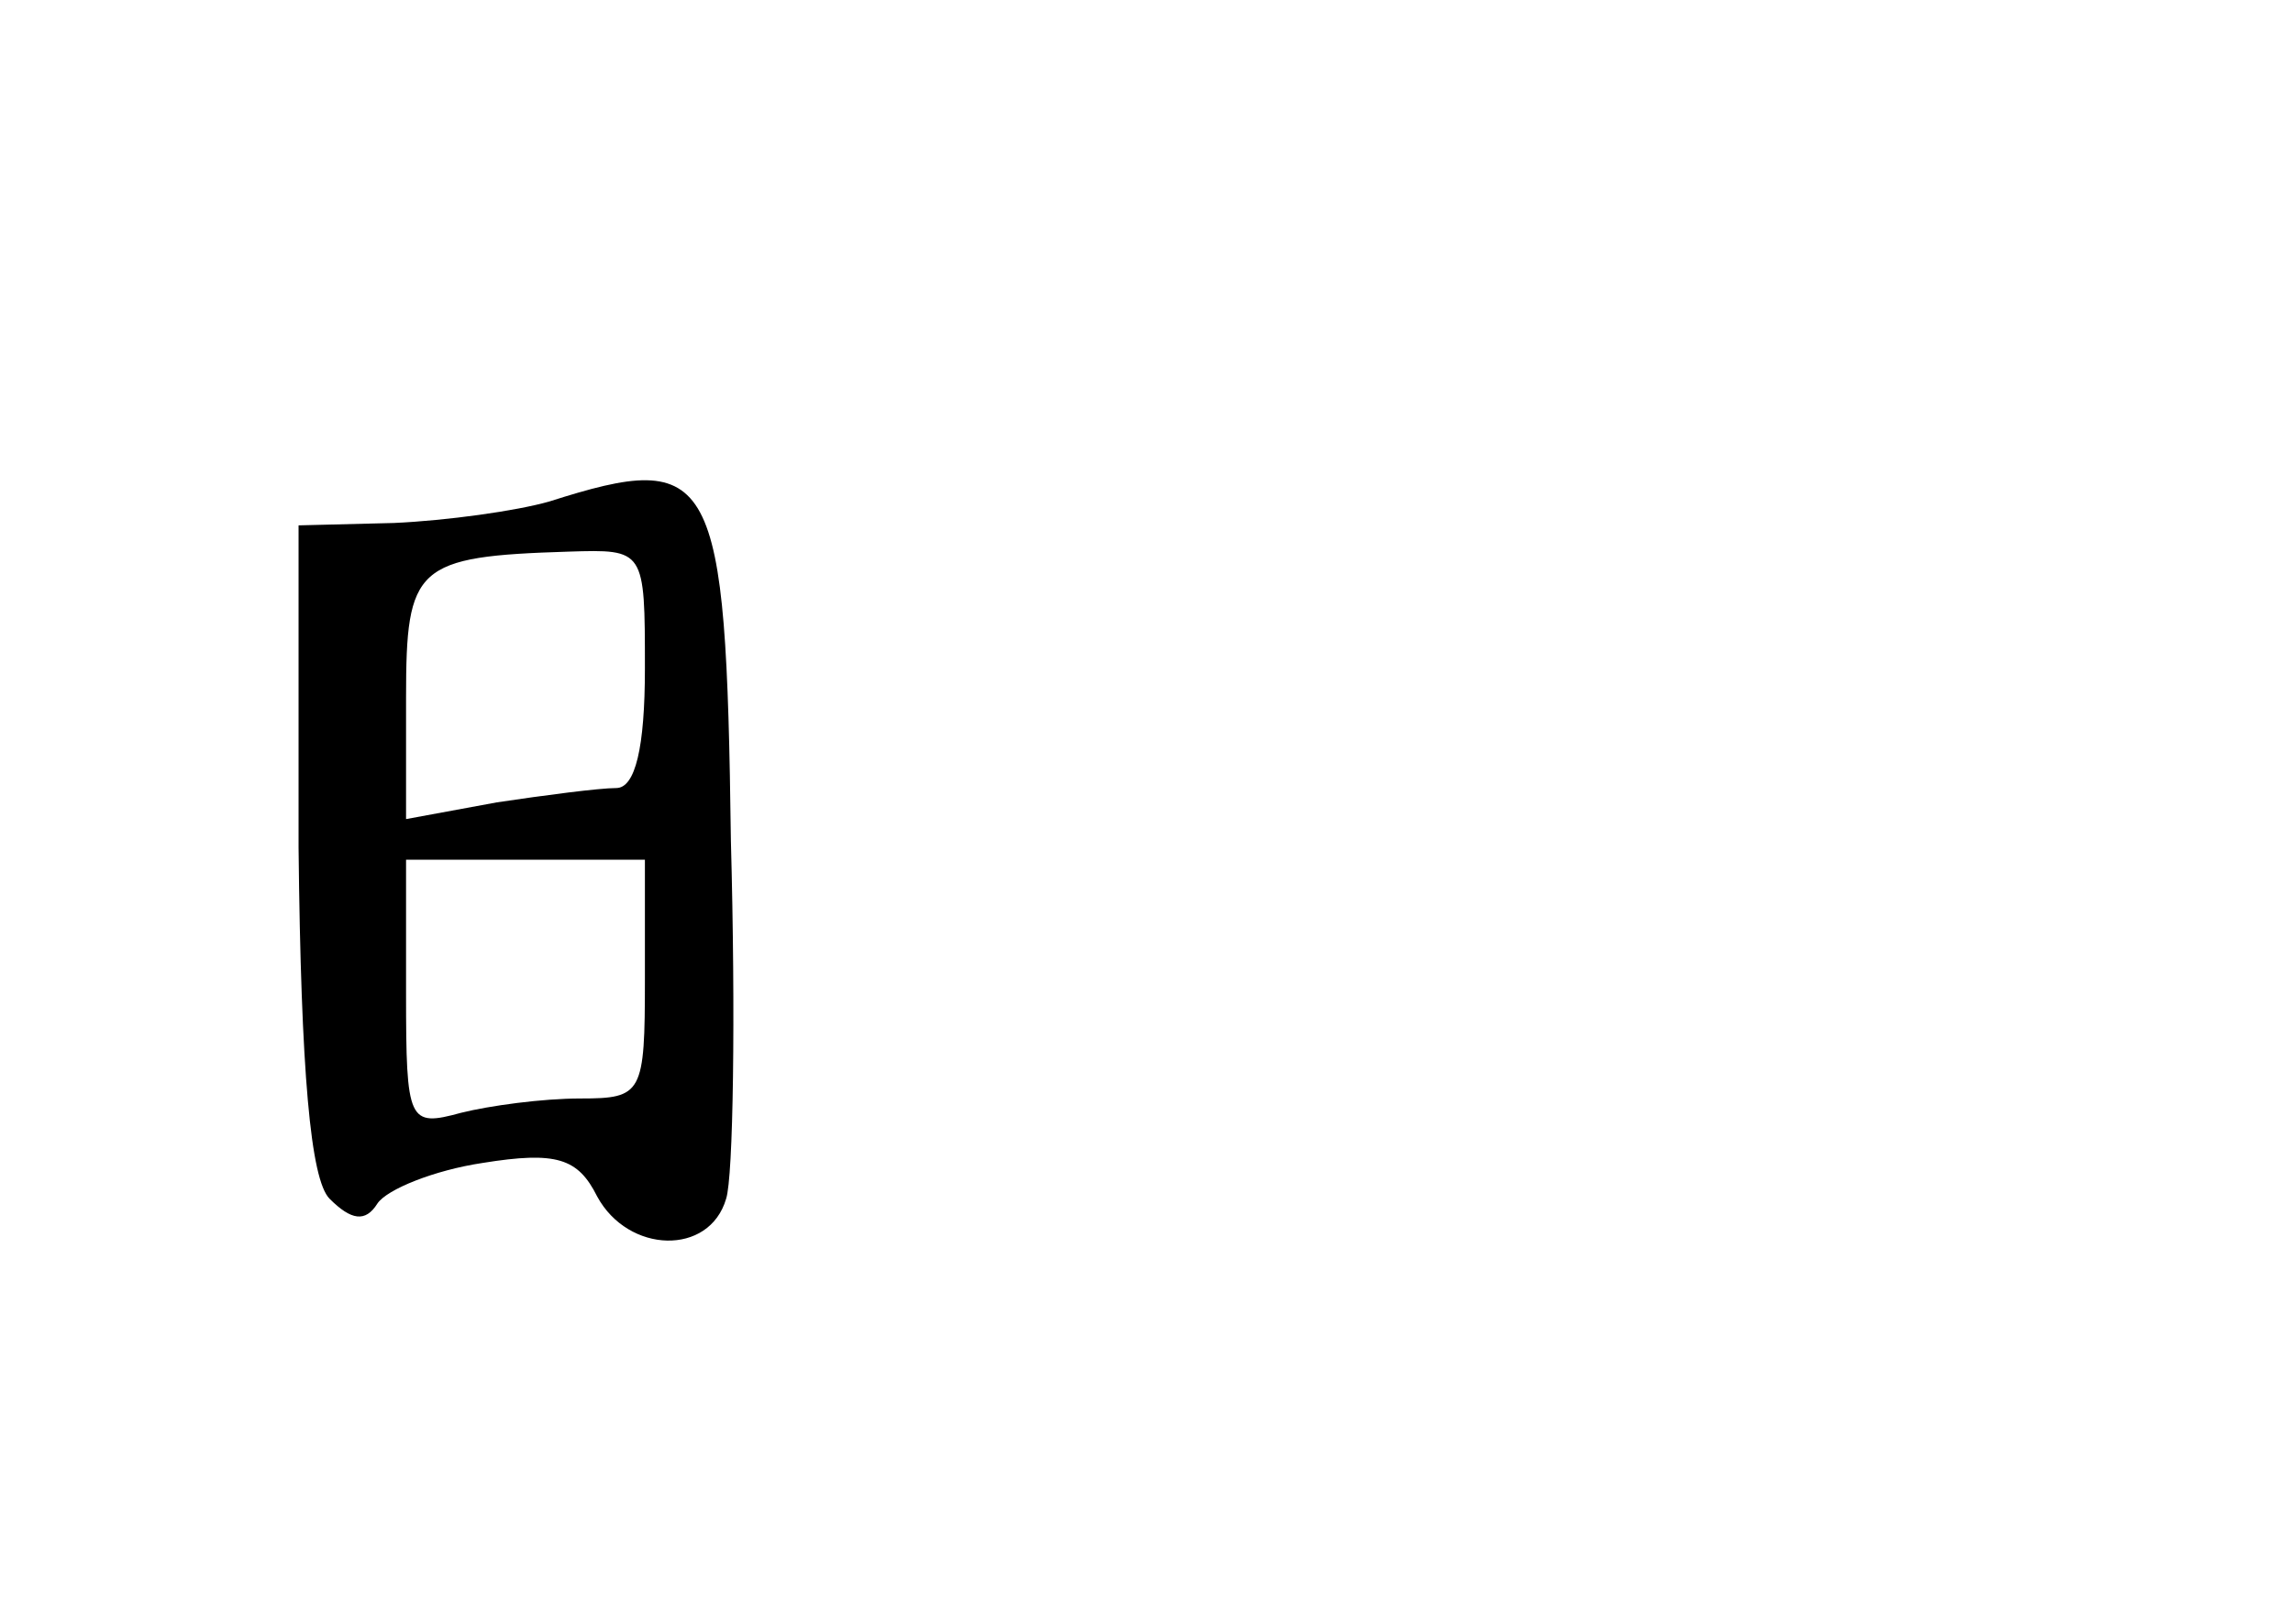 <?xml version="1.0" standalone="no"?>
<!DOCTYPE svg PUBLIC "-//W3C//DTD SVG 20010904//EN"
 "http://www.w3.org/TR/2001/REC-SVG-20010904/DTD/svg10.dtd">
<svg version="1.0" xmlns="http://www.w3.org/2000/svg"
 width="96pt" height="68pt" viewBox="0 0 96 68"
 preserveAspectRatio="xMidYMid meet">
<g transform="translate(0,68) scale(0.1,-0.1)"
fill="#000000" stroke="none">
<path d="M230 470 c-14 -4 -43 -8 -65 -9 l-40 -1 0 -135 c1 -94 5 -139 13
-147 9 -9 15 -10 20 -2 4 6 24 14 44 17 31 5 40 2 48 -14 13 -24 47 -25 54 -1
3 9 4 77 2 150 -2 155 -7 164 -76 142z m40 -70 c0 -33 -4 -50 -12 -50 -7 0
-30 -3 -50 -6 l-38 -7 0 51 c0 55 4 59 68 61 32 1 32 1 32 -49z m0 -130 c0
-48 -1 -50 -27 -50 -16 0 -38 -3 -50 -6 -22 -6 -23 -4 -23 50 l0 56 50 0 50 0
0 -50z"/>
</g>
</svg>
